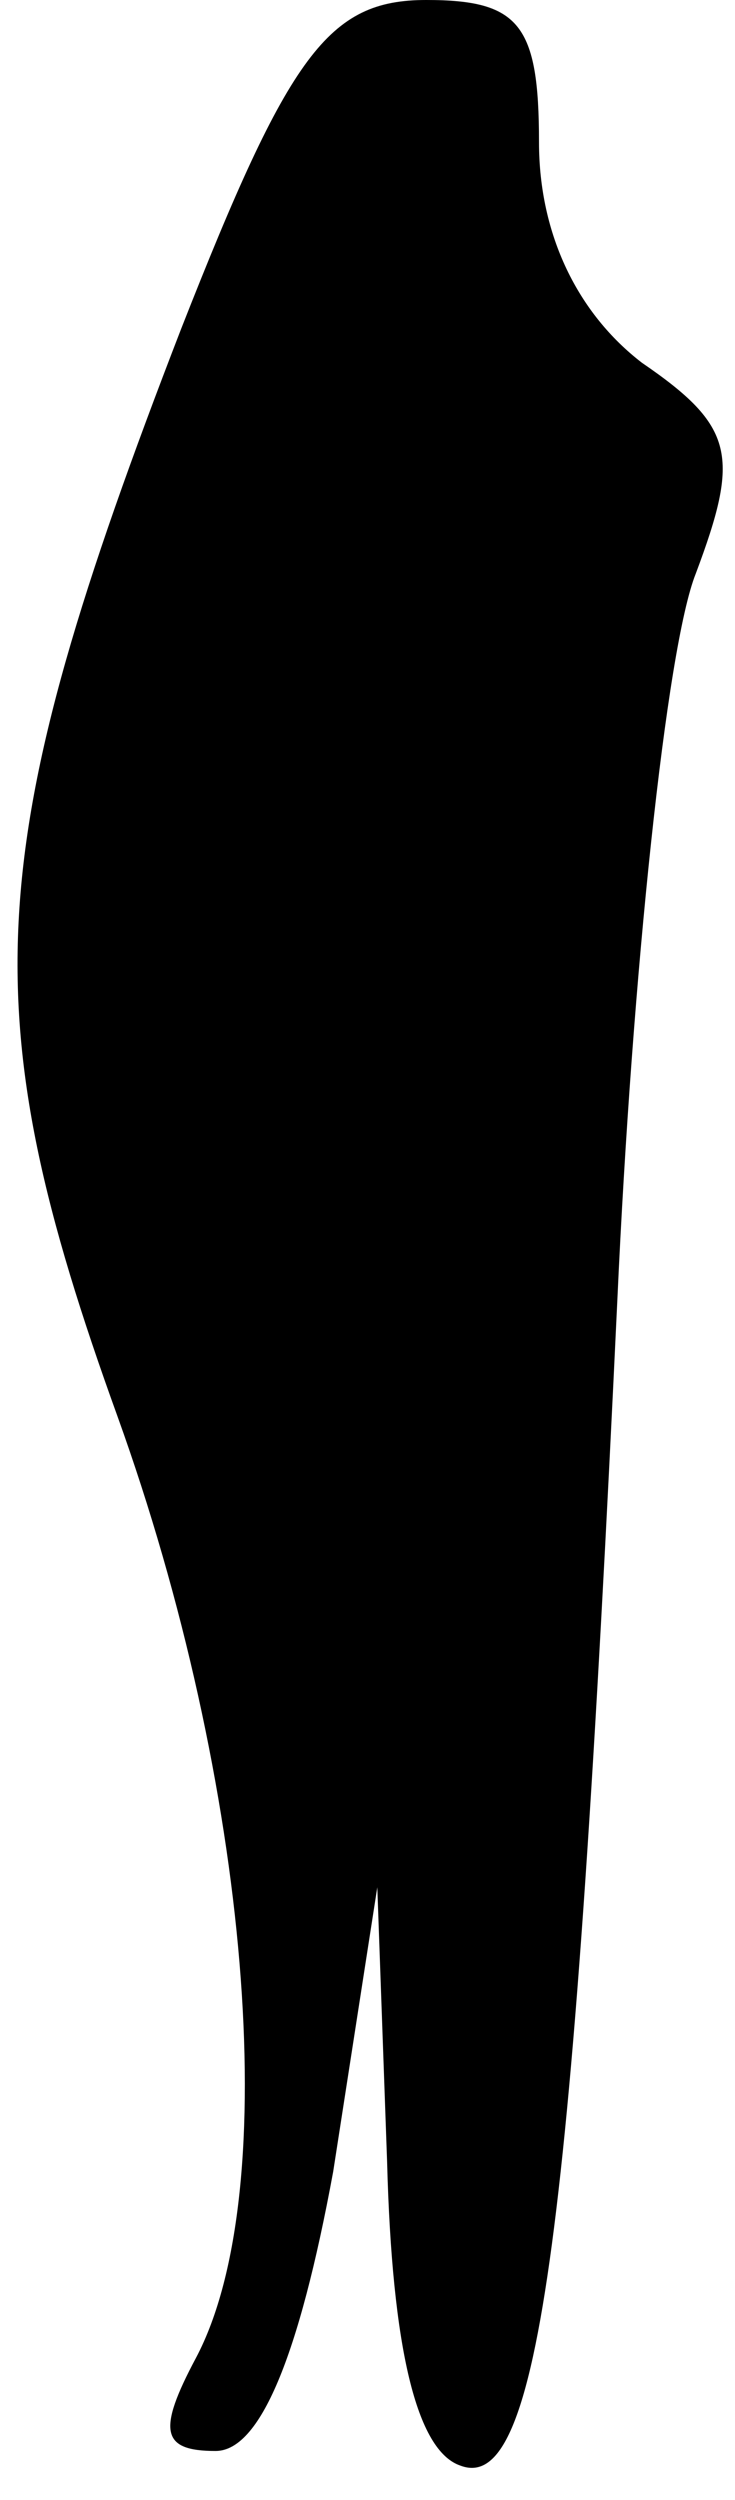 <?xml version="1.0" standalone="no"?>
<!DOCTYPE svg PUBLIC "-//W3C//DTD SVG 20010904//EN"
 "http://www.w3.org/TR/2001/REC-SVG-20010904/DTD/svg10.dtd">
<svg version="1.0" xmlns="http://www.w3.org/2000/svg"
 width="15pt" height="51pt" viewBox="0 0 15 51"
 preserveAspectRatio="xMidYMid meet">
<g transform="translate(0,51) scale(0.1,-0.1)"
fill="#000000" stroke="none">
<path fill="#000000" stroke="none" d="M37 443 c-41 -106 -43 -139 -13 -222
27 -75 34 -158 16 -192 -8 -15 -7 -19 4 -19 9 0 17 19 24 57 l9 58 2 -56 c1
-38 6 -59 15 -62 16 -6 23 47 32 238 3 66 10 133 16 148 9 24 8 30 -11 43 -13
10 -21 26 -21 45 0 24 -4 29 -23 29 -20 0 -28 -11 -50 -67z"/>
</g>
</svg>
